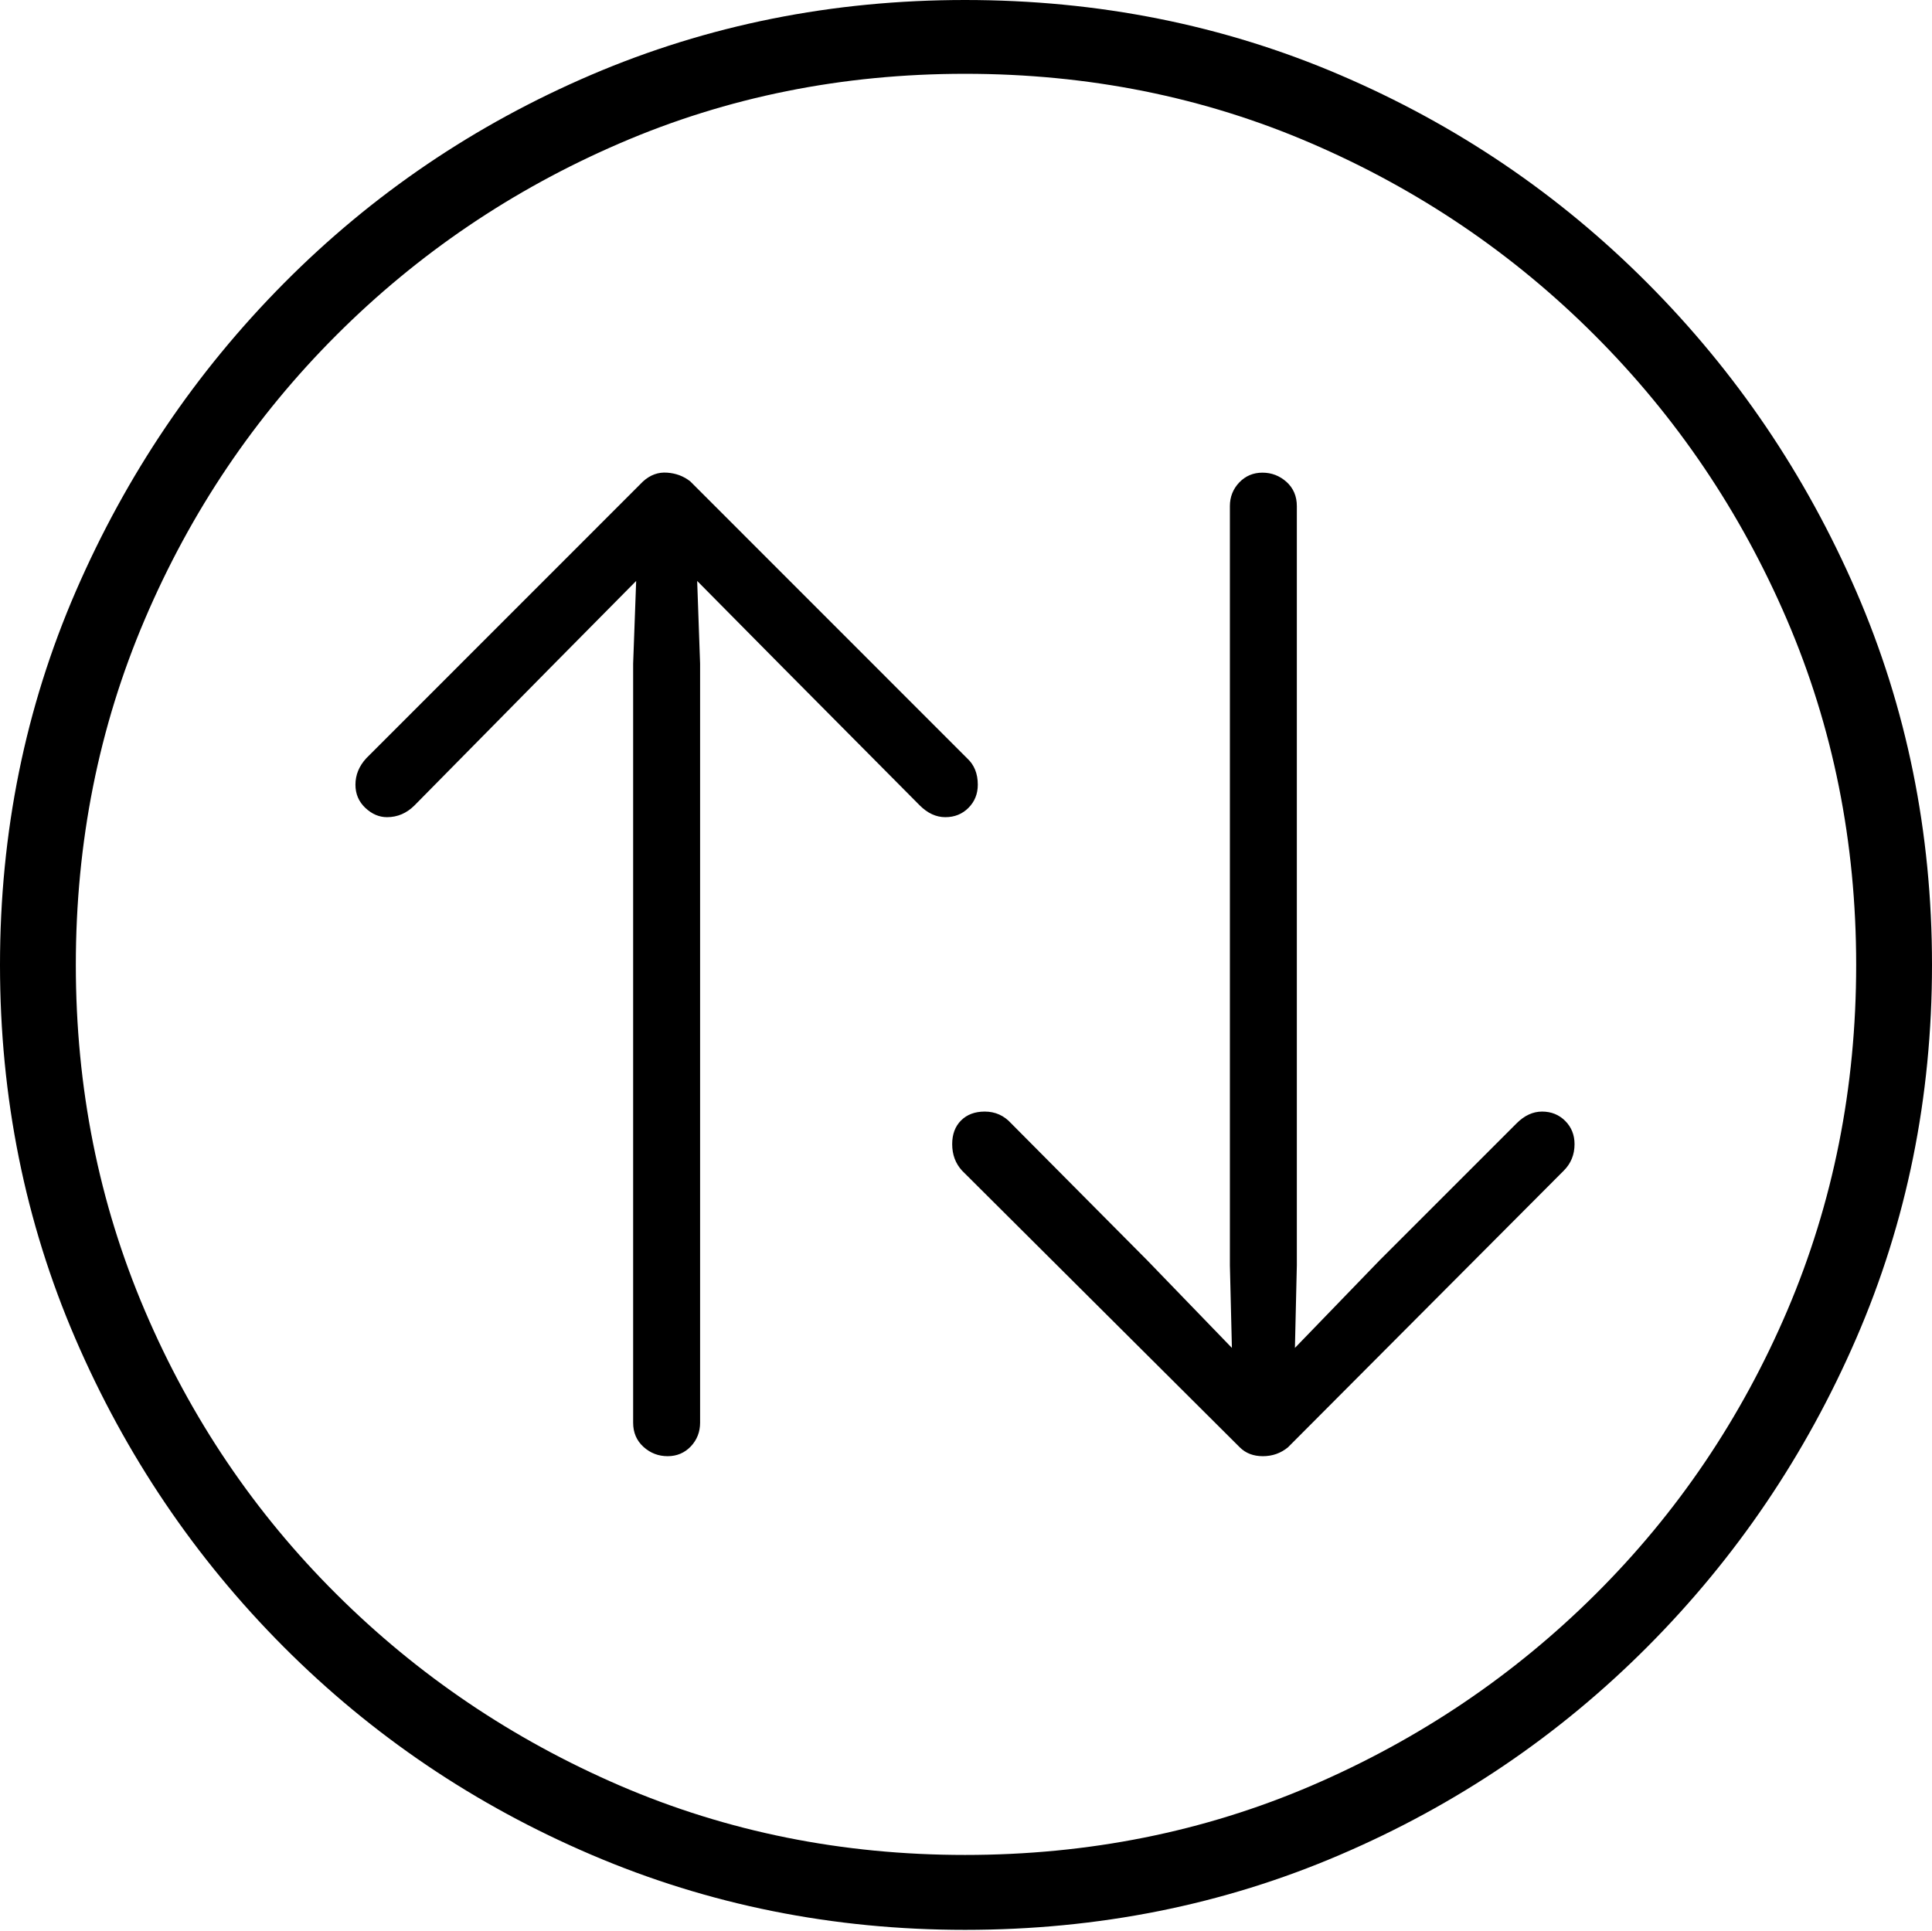 <?xml version="1.0" encoding="UTF-8"?>
<!--Generator: Apple Native CoreSVG 175-->
<!DOCTYPE svg
PUBLIC "-//W3C//DTD SVG 1.1//EN"
       "http://www.w3.org/Graphics/SVG/1.1/DTD/svg11.dtd">
<svg version="1.1" xmlns="http://www.w3.org/2000/svg" xmlns:xlink="http://www.w3.org/1999/xlink" width="19.16" height="19.15">
 <g>
  <rect height="19.15" opacity="0" width="19.16" x="0" y="0"/>
  <path d="M9.57 19.141Q11.553 19.141 13.286 18.398Q15.02 17.656 16.338 16.333Q17.656 15.01 18.408 13.276Q19.16 11.543 19.16 9.57Q19.16 7.598 18.408 5.864Q17.656 4.131 16.338 2.808Q15.02 1.484 13.286 0.742Q11.553 0 9.57 0Q7.598 0 5.864 0.742Q4.131 1.484 2.817 2.808Q1.504 4.131 0.752 5.864Q0 7.598 0 9.57Q0 11.543 0.747 13.276Q1.494 15.01 2.812 16.333Q4.131 17.656 5.869 18.398Q7.607 19.141 9.57 19.141ZM9.57 18.398Q7.744 18.398 6.147 17.71Q4.551 17.021 3.335 15.81Q2.119 14.6 1.436 12.998Q0.752 11.396 0.752 9.57Q0.752 7.744 1.436 6.143Q2.119 4.541 3.335 3.325Q4.551 2.109 6.147 1.421Q7.744 0.732 9.57 0.732Q11.406 0.732 13.003 1.421Q14.6 2.109 15.815 3.325Q17.031 4.541 17.72 6.143Q18.408 7.744 18.408 9.57Q18.408 11.396 17.725 12.998Q17.041 14.6 15.825 15.81Q14.609 17.021 13.008 17.71Q11.406 18.398 9.57 18.398ZM6.377 4.775L3.633 7.52Q3.525 7.637 3.525 7.783Q3.525 7.92 3.623 8.013Q3.721 8.105 3.838 8.105Q3.994 8.105 4.111 7.988L5.459 6.621L6.309 5.762L6.279 6.582L6.279 14.111Q6.279 14.258 6.382 14.351Q6.484 14.443 6.621 14.443Q6.758 14.443 6.851 14.346Q6.943 14.248 6.943 14.111L6.943 6.582L6.914 5.762L7.764 6.621L9.121 7.988Q9.238 8.105 9.375 8.105Q9.512 8.105 9.604 8.013Q9.697 7.92 9.697 7.783Q9.697 7.617 9.59 7.52L6.846 4.775Q6.748 4.697 6.616 4.688Q6.484 4.678 6.377 4.775ZM12.773 14.355L15.508 11.611Q15.615 11.504 15.615 11.348Q15.615 11.211 15.523 11.118Q15.43 11.025 15.293 11.025Q15.156 11.025 15.039 11.143L13.682 12.5L12.842 13.369L12.861 12.549L12.861 5.02Q12.861 4.873 12.759 4.78Q12.656 4.688 12.52 4.688Q12.383 4.688 12.29 4.785Q12.197 4.883 12.197 5.02L12.197 12.549L12.217 13.369L11.377 12.5L10.029 11.143Q9.922 11.025 9.766 11.025Q9.619 11.025 9.531 11.113Q9.443 11.201 9.443 11.348Q9.443 11.504 9.541 11.611L12.295 14.355Q12.383 14.443 12.524 14.443Q12.666 14.443 12.773 14.355Z" fill="#000000"/>
 </g>
</svg>
